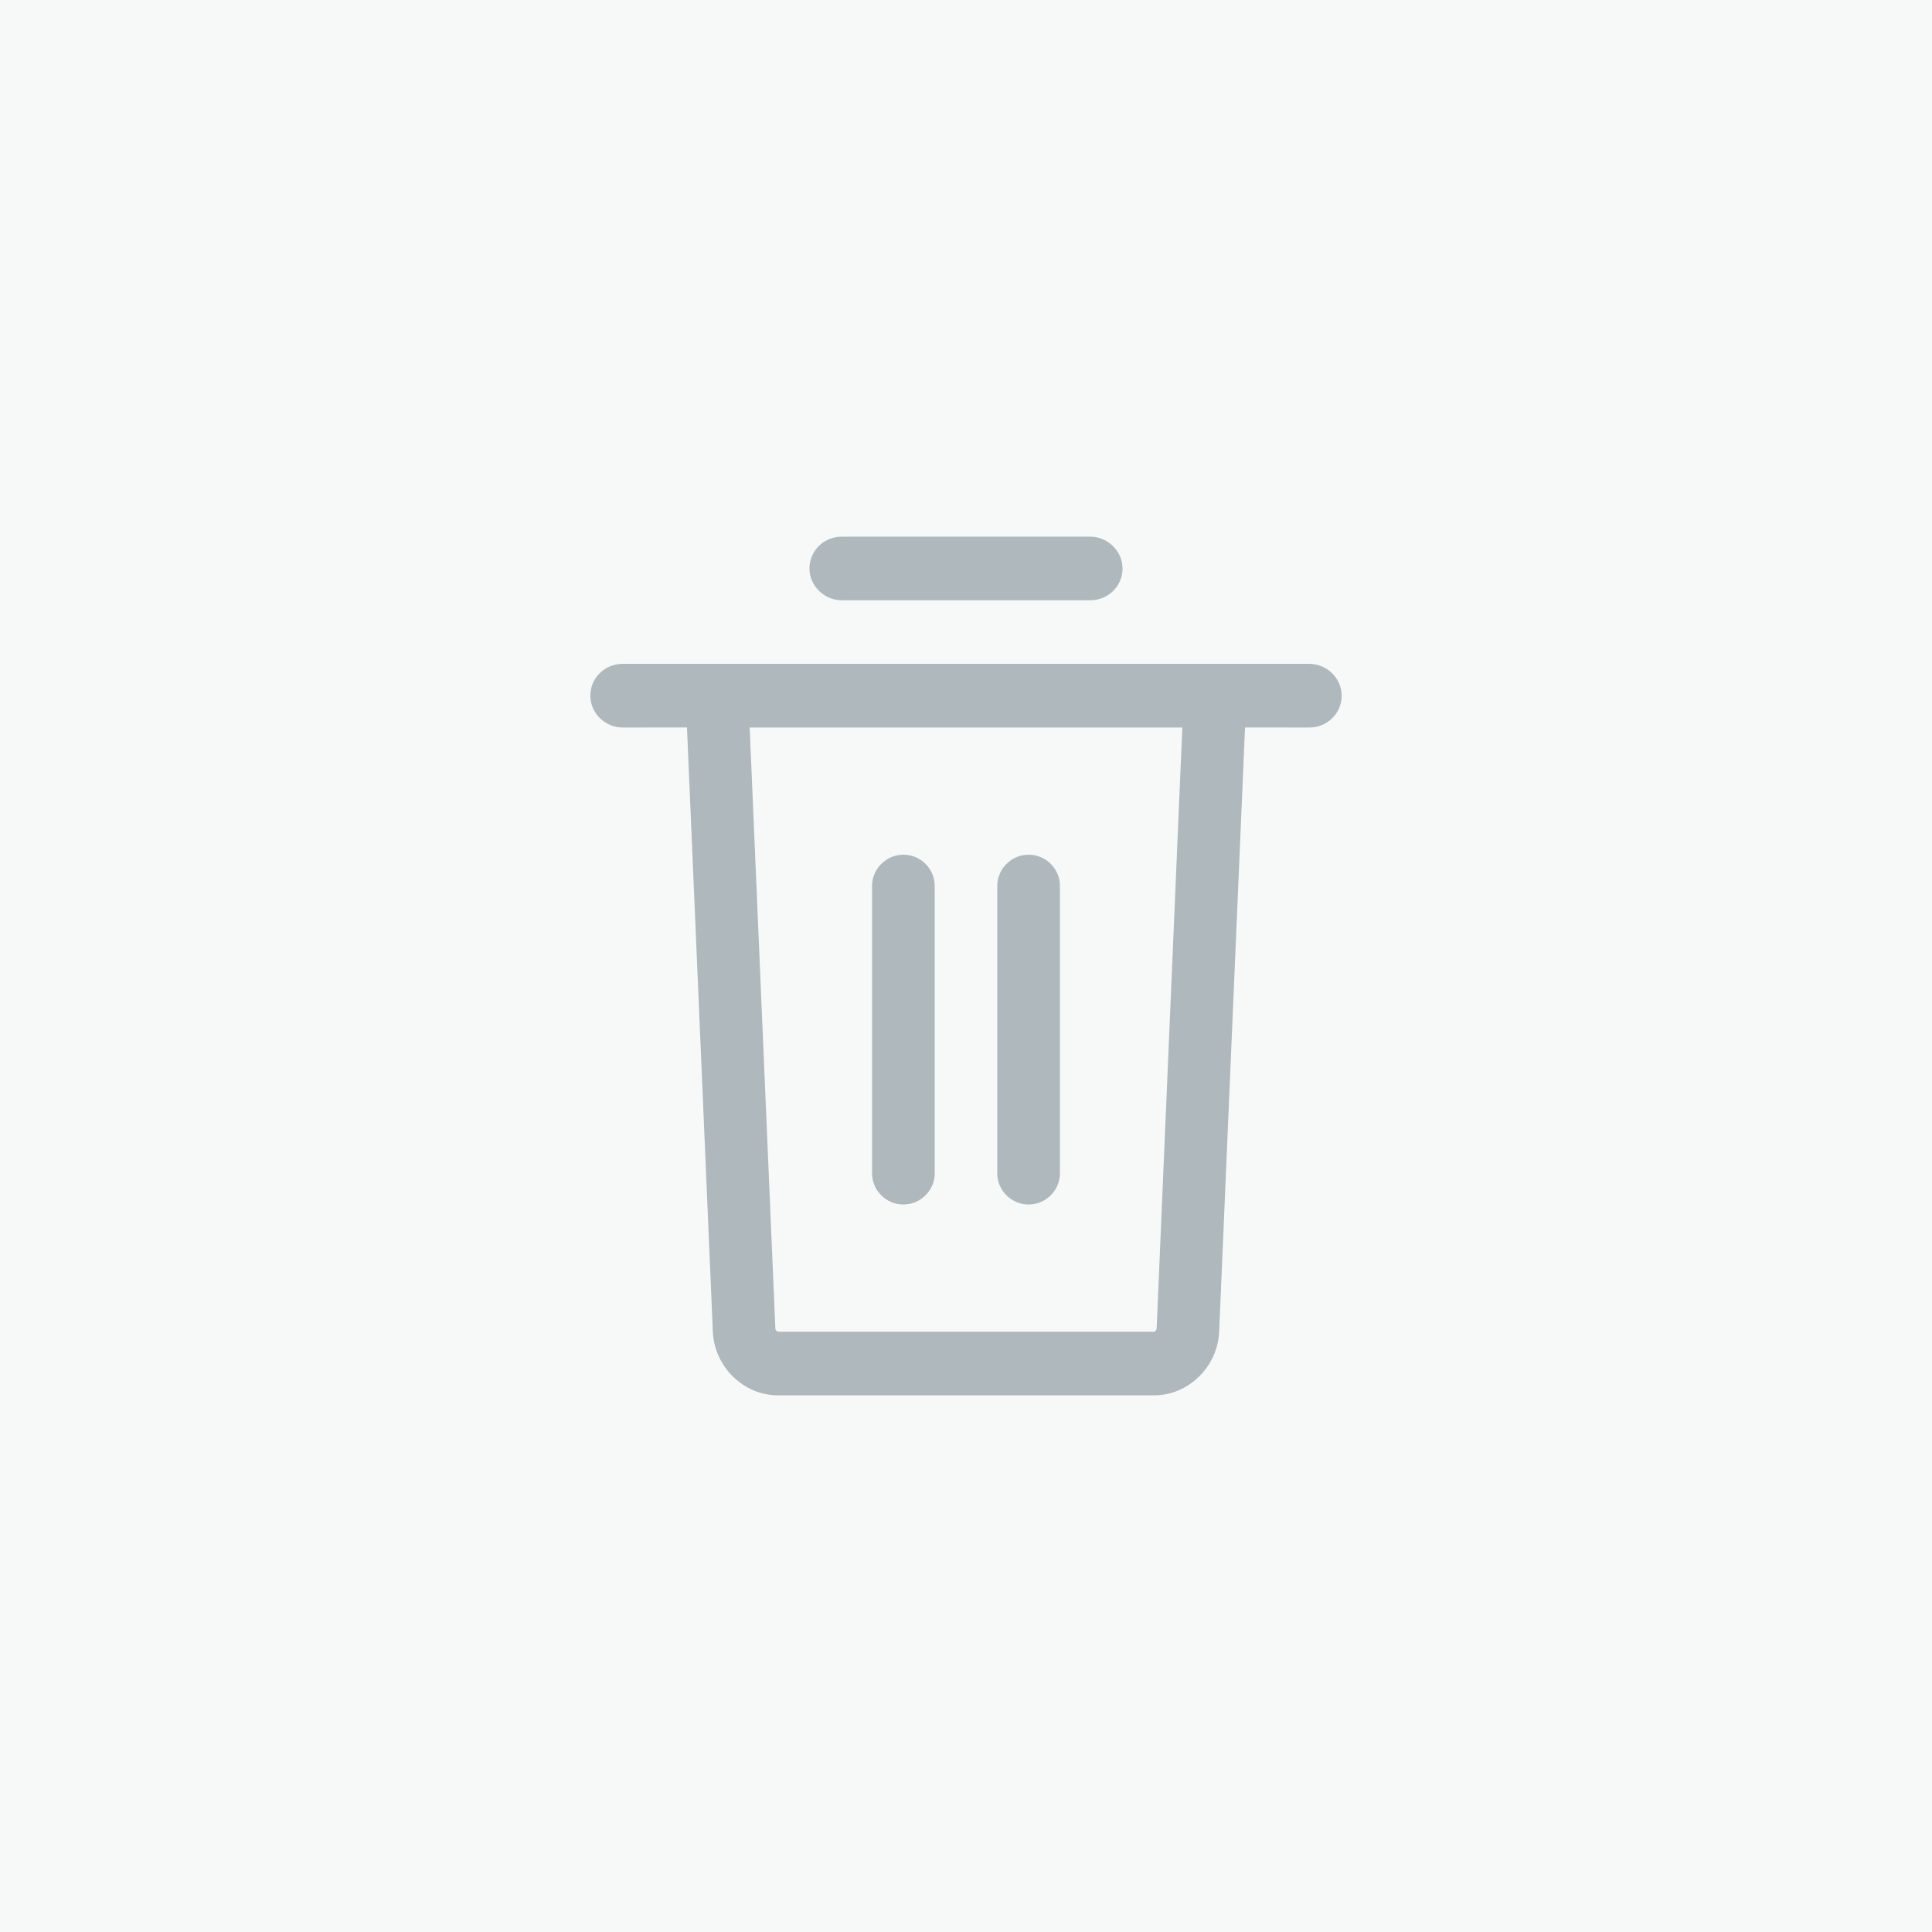<?xml version="1.0" encoding="UTF-8"?>
<svg width="36px" height="36px" viewBox="0 0 36 36" version="1.1" xmlns="http://www.w3.org/2000/svg" xmlns:xlink="http://www.w3.org/1999/xlink">
    <!-- Generator: sketchtool 62 (101010) - https://sketch.com -->
    <title>1C34A6E7-F7C2-4A80-8B40-CFBECE5FB193</title>
    <desc>Created with sketchtool.</desc>
    <g id="⚪️Element/Icons" stroke="none" stroke-width="1" fill="none" fill-rule="evenodd">
        <g id="Element/Icons" transform="translate(-2137, -1424)" fill="#AEB8BD">
            <g id="ic/36/36_deleteduser" transform="translate(2137, 1424)">
                <g>
                    <rect id="Rectangle" fill-opacity="0.1" x="0" y="0" width="36" height="36"></rect>
                    <path d="M24.398,12.37 C24.697,12.37 24.946,12.593 24.992,12.869 L25,12.963 C25,13.29 24.733,13.556 24.398,13.556 L23.199,13.555 C23.199,13.555 23.199,13.556 23.199,13.556 L22.717,24.814 C22.689,25.469 22.145,26 21.503,26 L14.497,26 C13.854,26 13.31,25.466 13.283,24.814 L12.801,13.556 L12.8,13.555 L11.602,13.556 C11.269,13.556 11,13.281 11,12.963 C11,12.636 11.267,12.37 11.602,12.37 L24.398,12.37 Z M22.031,13.556 L13.969,13.556 L14.448,24.763 C14.449,24.778 14.467,24.8 14.483,24.81 L14.497,24.815 L21.503,24.815 C21.516,24.815 21.536,24.798 21.546,24.78 L21.552,24.763 L22.031,13.556 Z M16.833,15.926 C17.155,15.926 17.417,16.19 17.417,16.504 L17.417,21.866 C17.417,22.154 17.197,22.392 16.926,22.437 L16.833,22.444 C16.511,22.444 16.25,22.181 16.25,21.866 L16.25,16.504 C16.25,16.217 16.469,15.978 16.741,15.933 L16.833,15.926 Z M19.167,15.926 C19.489,15.926 19.75,16.19 19.75,16.504 L19.75,21.866 C19.75,22.154 19.531,22.392 19.259,22.437 L19.167,22.444 C18.845,22.444 18.583,22.181 18.583,21.866 L18.583,16.504 C18.583,16.217 18.803,15.978 19.074,15.933 L19.167,15.926 Z M20.314,10 C20.614,10 20.862,10.223 20.909,10.499 L20.917,10.593 C20.917,10.92 20.651,11.185 20.314,11.185 L15.686,11.185 C15.353,11.185 15.083,10.91 15.083,10.593 C15.083,10.265 15.349,10 15.686,10 L20.314,10 Z" id="Combined-Shape"></path>
                </g>
            </g>
        </g>
    </g>
</svg>